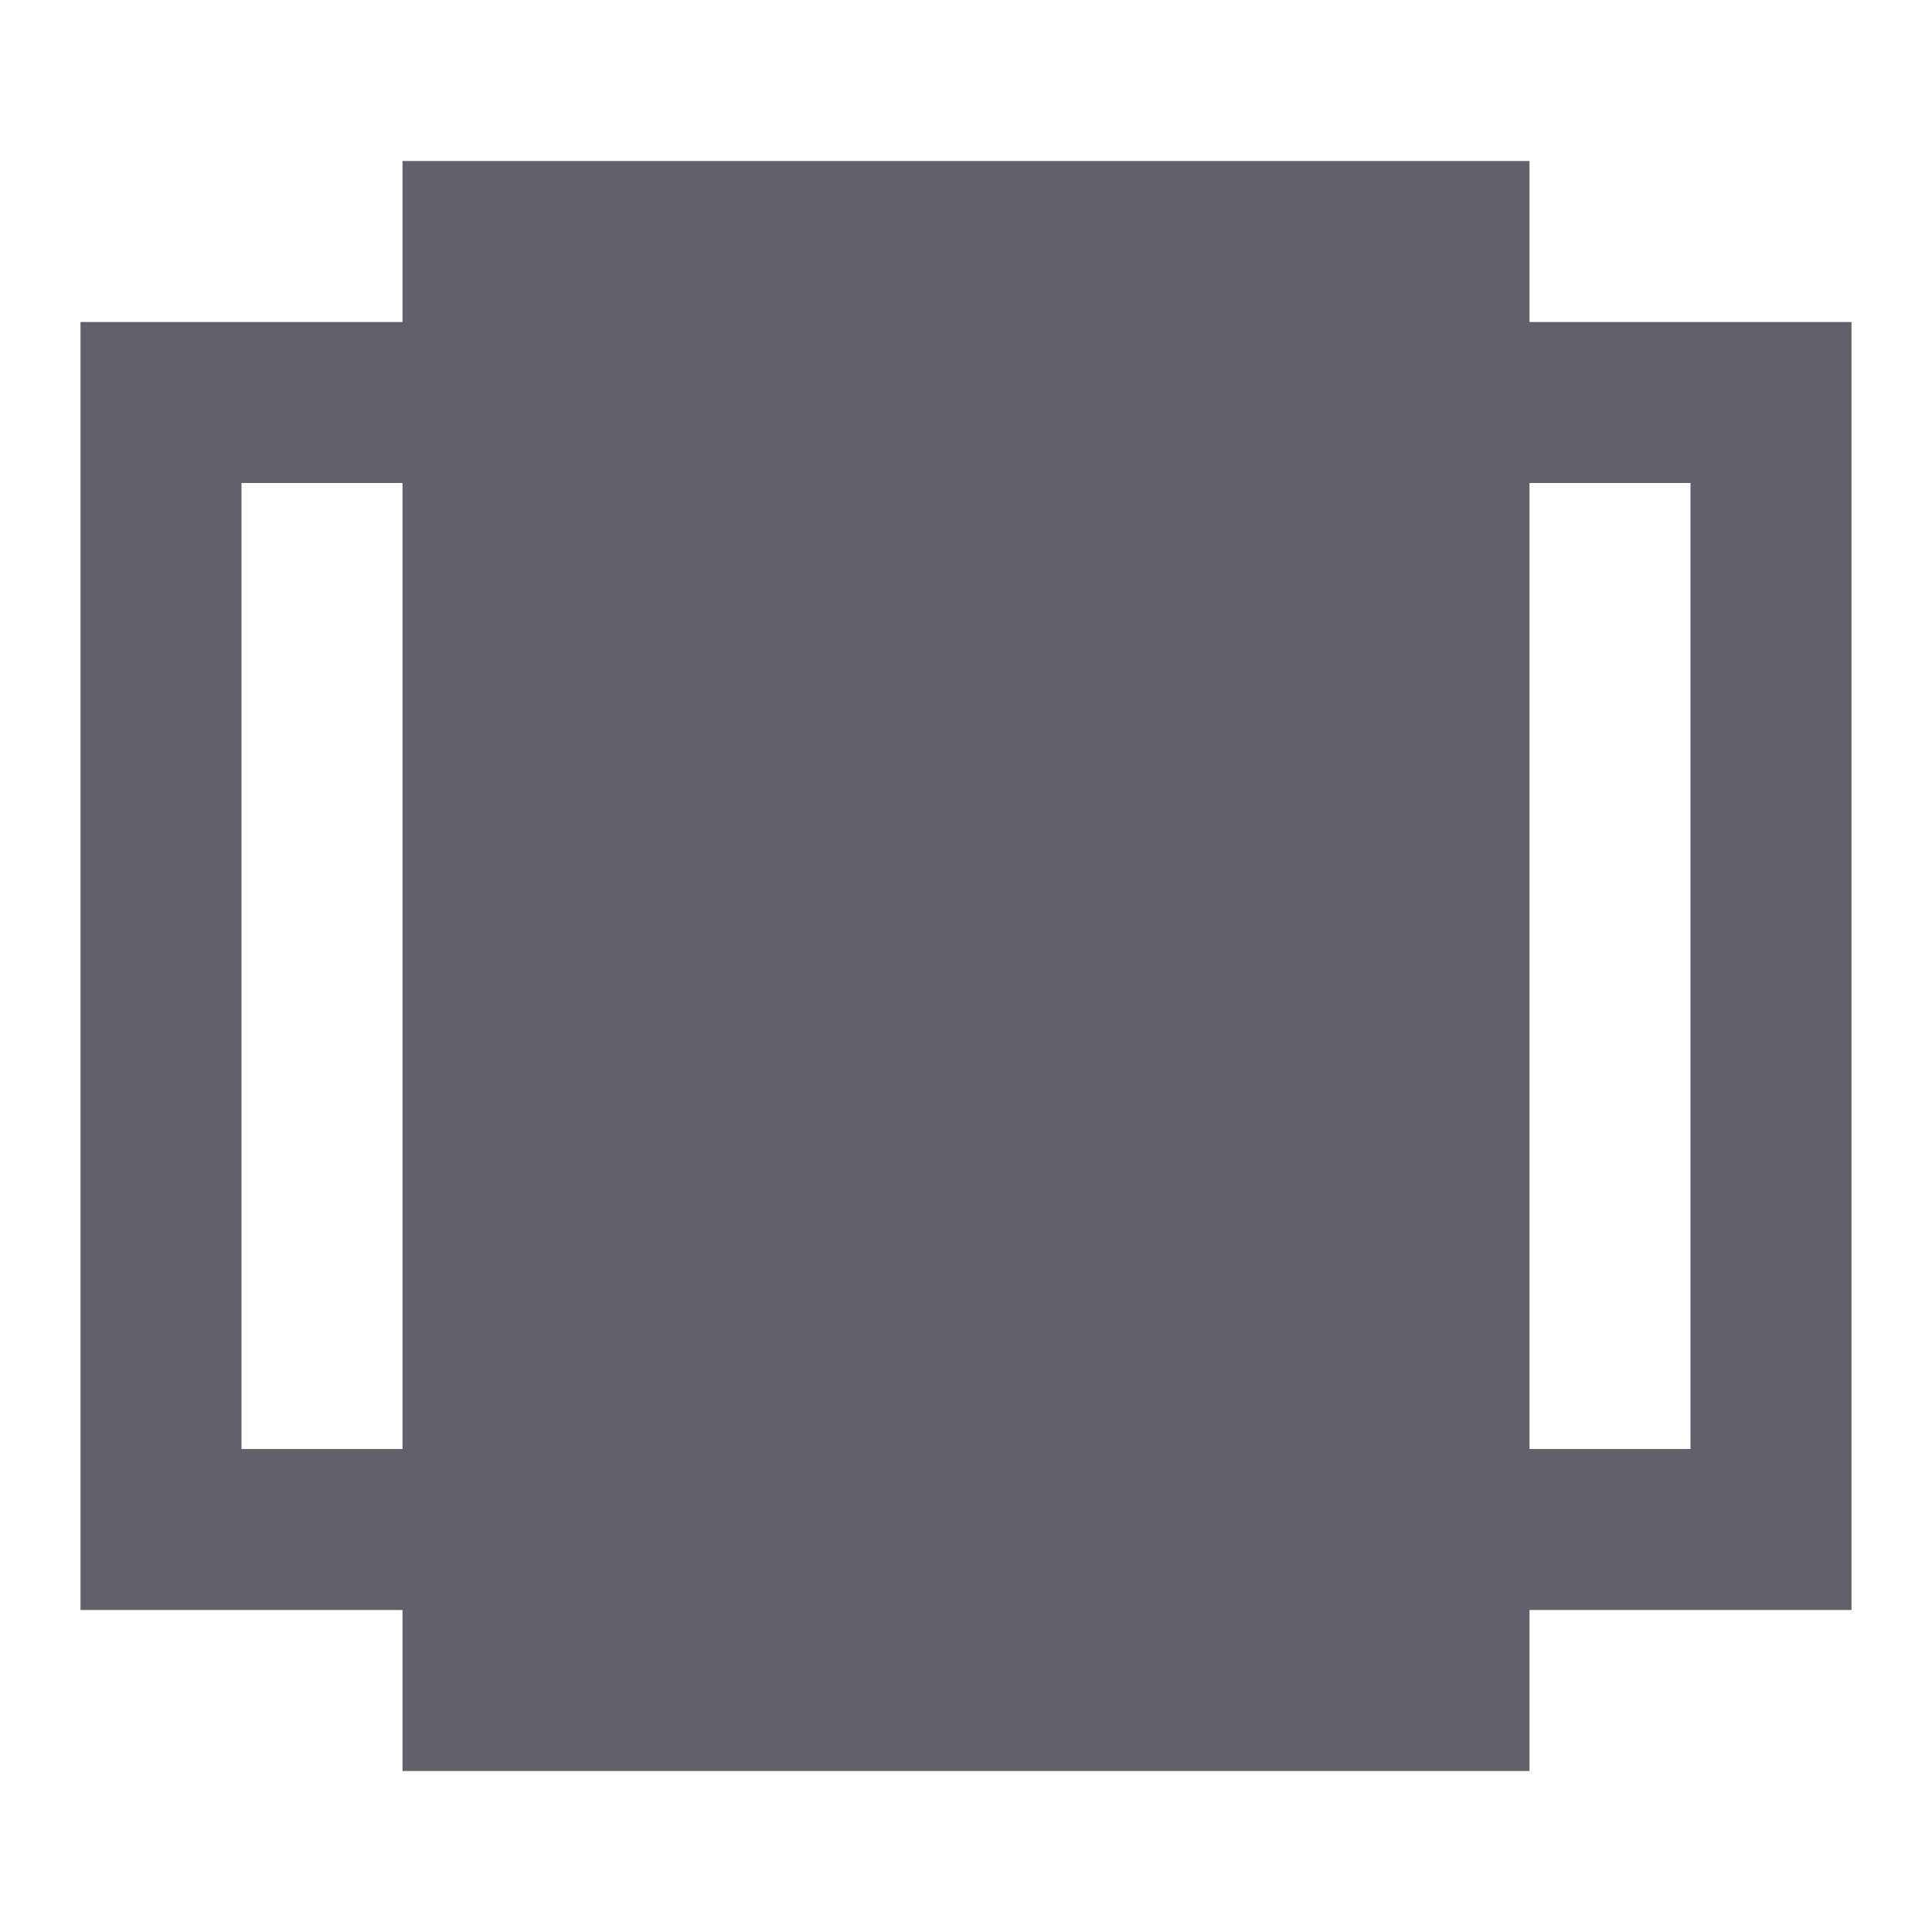 <svg xmlns="http://www.w3.org/2000/svg" height="24" width="24" viewBox="0 0 24 24"><polygon points="6 20 1 20 1 4 6 4 6 6 3 6 3 18 6 18 6 20" fill="#61616b" stroke-width="0" data-color="color-2"></polygon><polygon points="23 20 18 20 18 18 21 18 21 6 18 6 18 4 23 4 23 20" fill="#61616b" stroke-width="0" data-color="color-2"></polygon><rect x="5" y="2" width="14" height="20" stroke-width="0" fill="#61616b"></rect></svg>